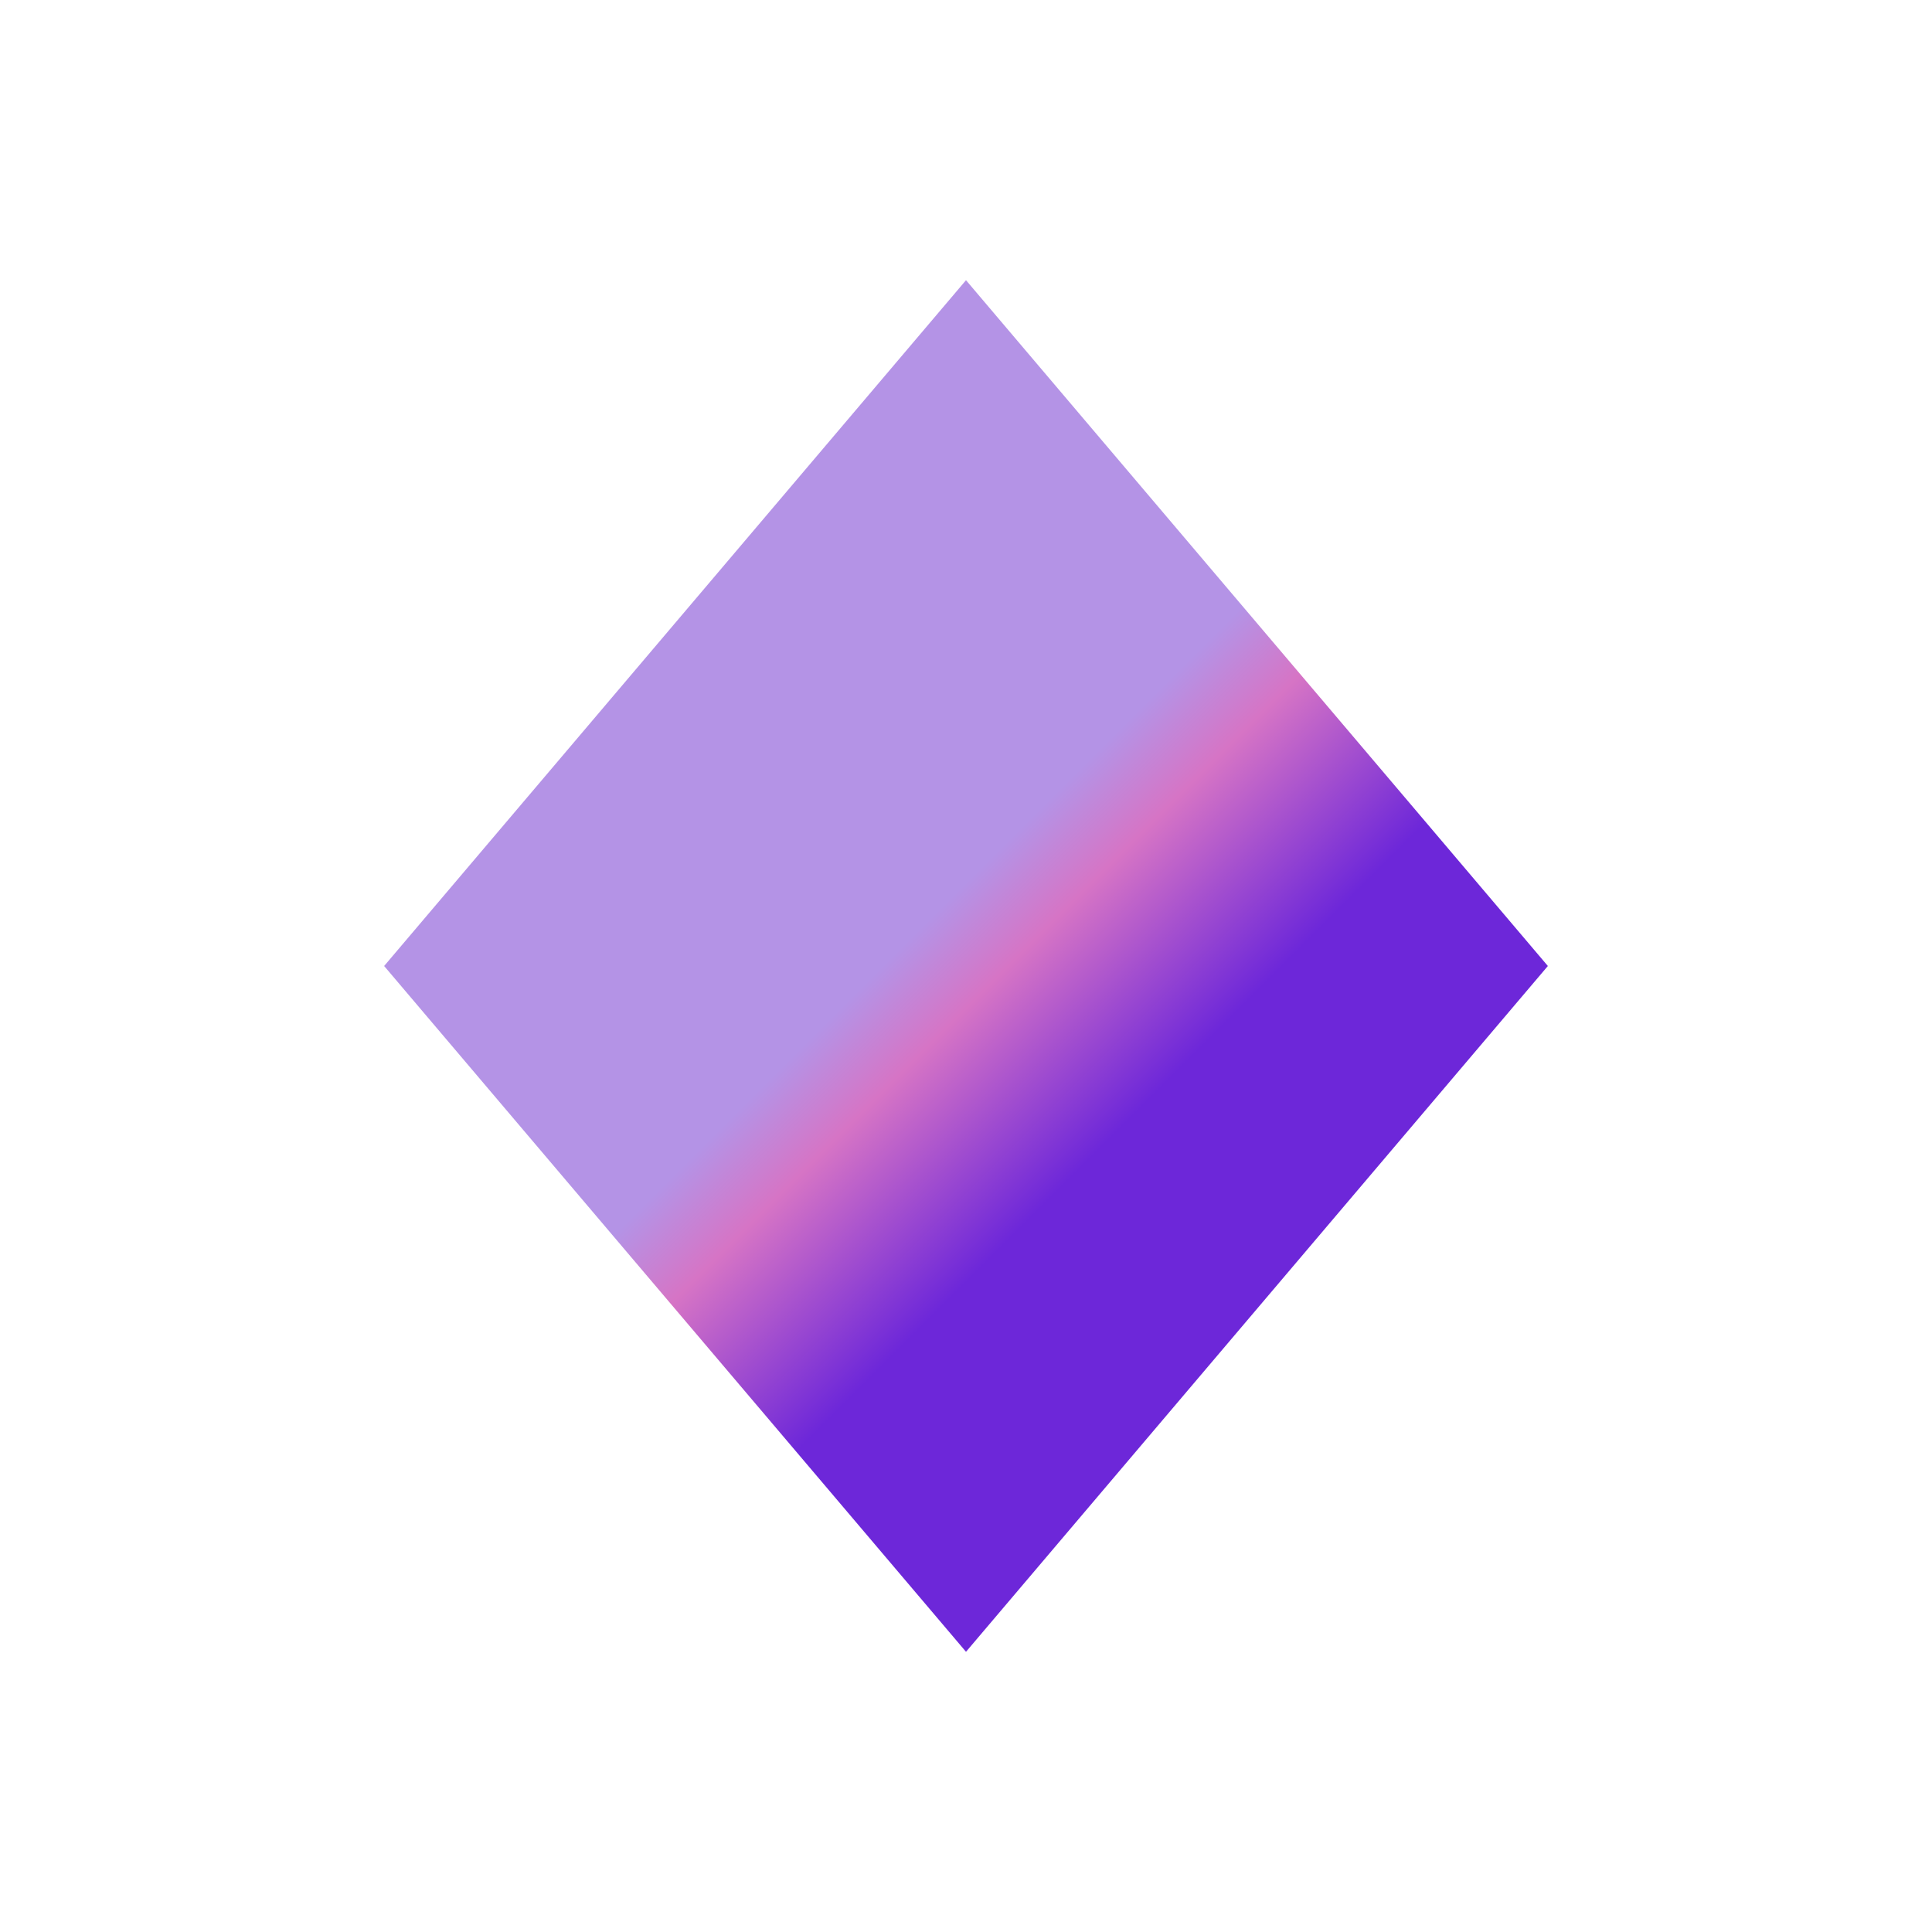 <?xml version="1.0" encoding="utf-8"?>
<!-- Generator: Adobe Illustrator 27.5.0, SVG Export Plug-In . SVG Version: 6.00 Build 0)  -->
<svg version="1.1" xmlns="http://www.w3.org/2000/svg" xmlns:xlink="http://www.w3.org/1999/xlink" x="0px" y="0px"
	 viewBox="0 0 1200 1200" style="enable-background:new 0 0 1200 1200;" xml:space="preserve">
<g id="Background">
</g>
<g id="Graphic_Element">
	<linearGradient id="SVGID_1_" gradientUnits="userSpaceOnUse" x1="796.437" y1="796.437" x2="397.229" y2="397.229">
		<stop  offset="0" style="stop-color:#6D27D9"/>
		<stop  offset="0.246" style="stop-color:#6D27D9"/>
		<stop  offset="0.459" style="stop-color:#d674c5"/>
		<stop  offset="0.557" style="stop-color:#b493e6"/>
		<stop  offset="1" style="stop-color:#b493e6"/>
	</linearGradient>
	<polygon style="fill:url(#SVGID_1_);" points="600,174.043 238.592,600 600,1025.957 961.407,600 	"/>
</g>
</svg>
